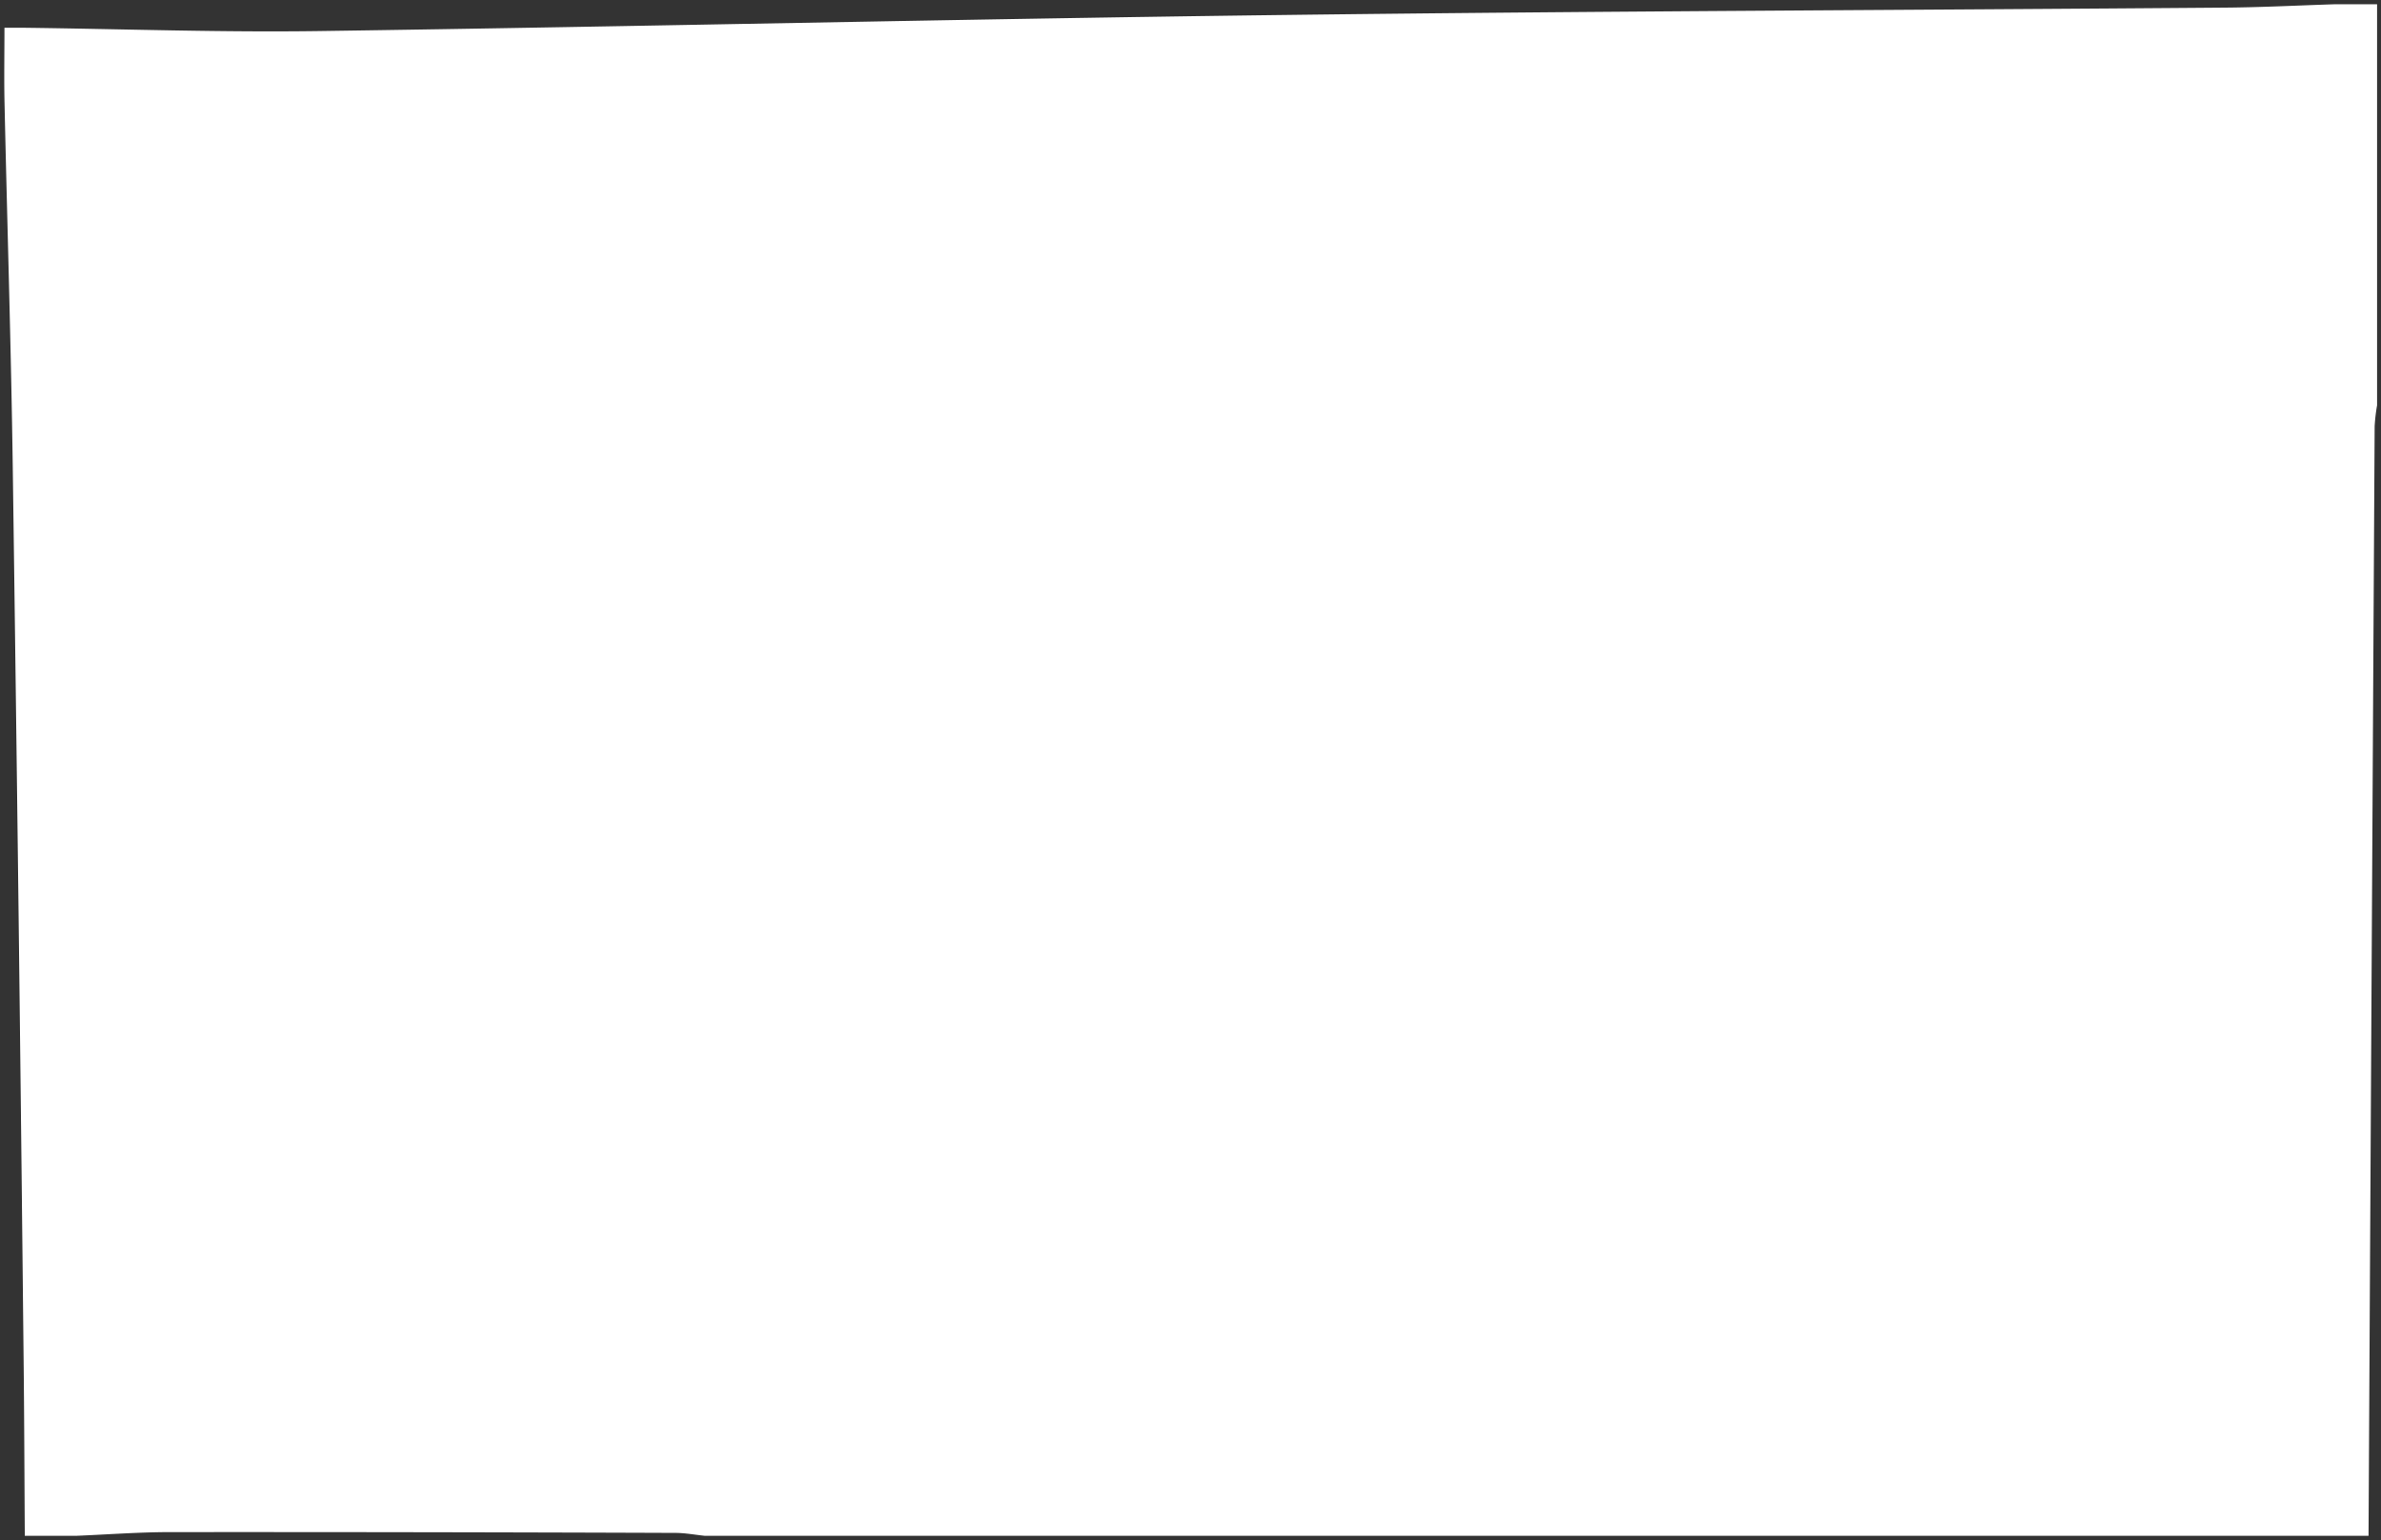 <svg xmlns="http://www.w3.org/2000/svg" xmlns:xlink="http://www.w3.org/1999/xlink" width="558" height="361" viewBox="0 0 558 361">
  <rect x="0" y="0" width="558" height="361" fill="#333333" stroke="none"/>
  <defs>
    <clipPath id="clip-Artboard_9">
      <rect width="558" height="361"/>
    </clipPath>
  </defs>
  <g id="Artboard_9" data-name="Artboard – 9" clip-path="url(#clip-Artboard_9)">
    <path id="Path_1517" data-name="Path 1517" d="M2188.44,1162.111c-8.493.27-16.987.716-25.482.784-73.657.588-147.32.812-220.974,1.732-75.322.941-150.634,2.7-225.954,3.765-22.871.322-45.759-.486-68.639-.772-1.622-.02-3.245,0-4.965,0,0,6.161-.108,11.929.018,17.692.625,28.476,1.536,56.947,1.933,85.425q1.452,104.2,2.531,208.4c.163,13.969.193,27.94.284,41.909h12.028c7.309-.3,14.618-.863,21.927-.868q59.25-.036,118.5.186c2.305.006,4.609.445,6.914.682h389.9q.706-130.036,1.435-260.073a43.186,43.186,0,0,1,.57-4.877v-93.982Z" transform="translate(-1641.382 -1161.111)" fill="#fff"/>
  </g>
</svg>
